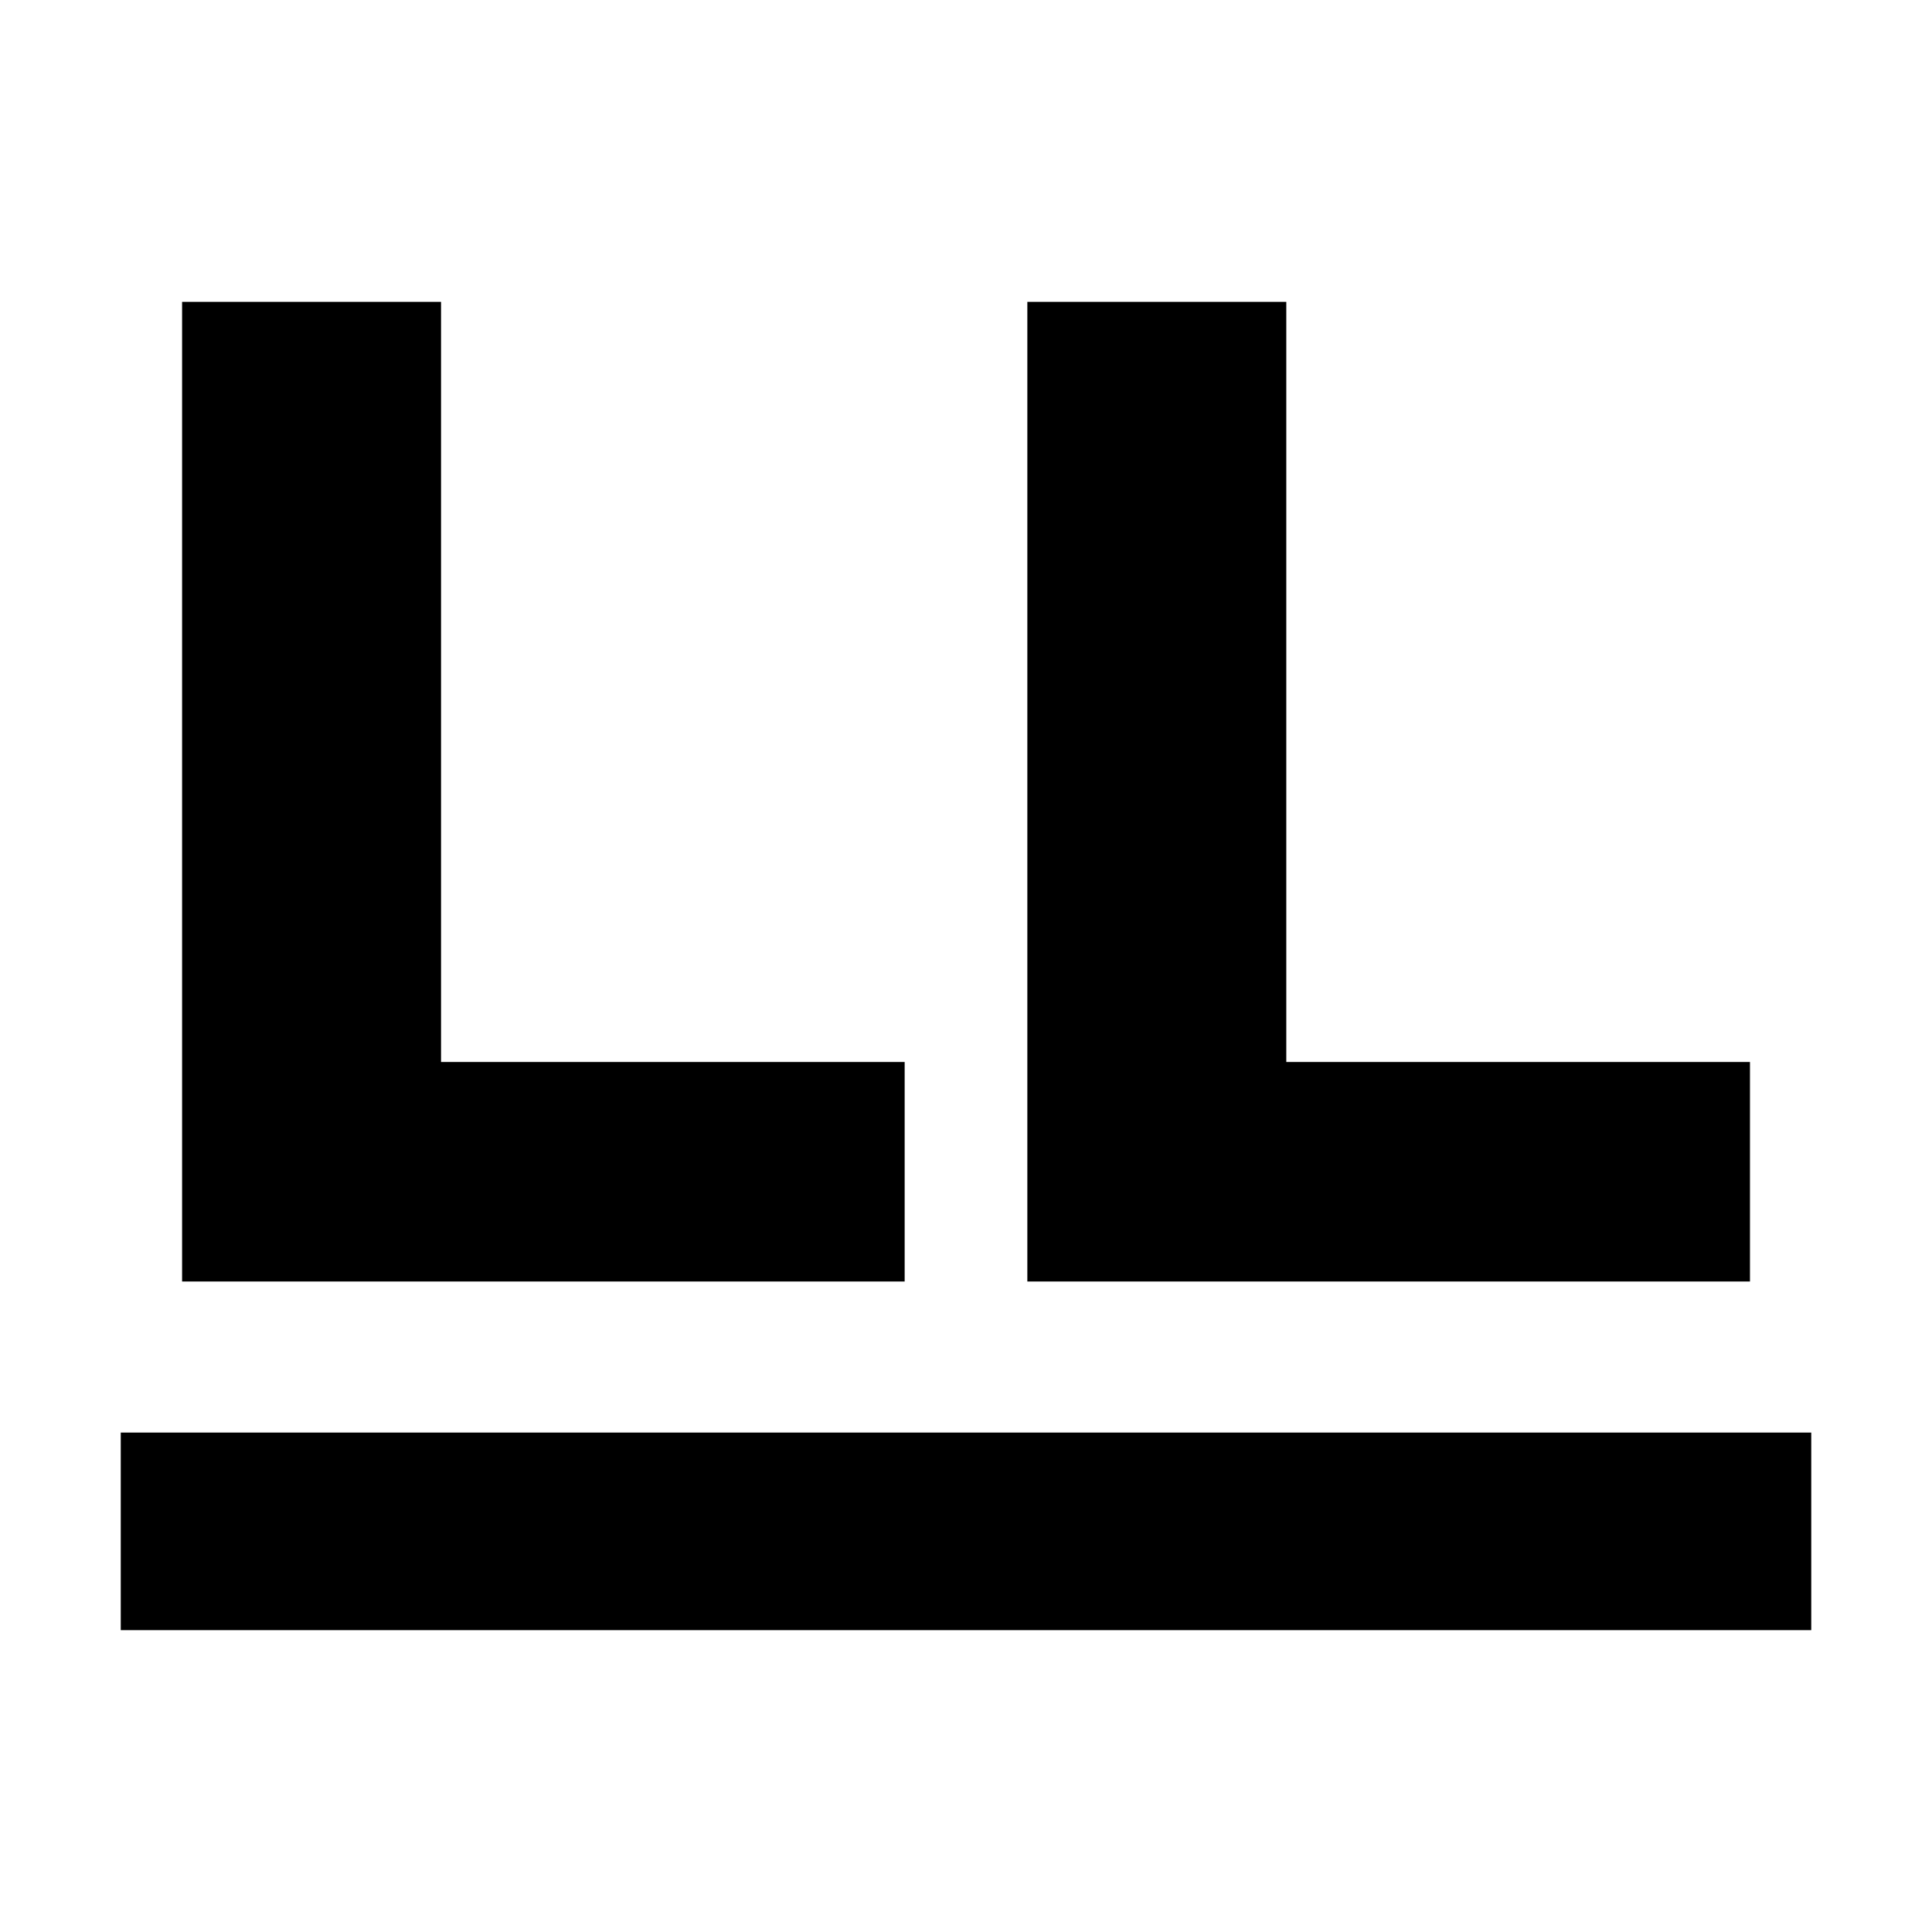 <svg width="32" height="32" viewBox="0 0 32 32" fill="none" xmlns="http://www.w3.org/2000/svg">
<g clip-path="url(#clip0_10_2045)">
<path d="M3.016 5H7.305V17.59H14.984V21.226H3.016V5Z" fill="black"/>
<path d="M17.016 5H21.305V17.59H28.985V21.226H17.016V5Z" fill="black"/>
<path d="M15.999 23.728H2V27H15.999H30V23.728H15.999Z" fill="black"/>
</g>
<defs>
<clipPath id="clip0_10_2045">
<rect width="28" height="22" fill="white" transform="translate(2 5)"/>
</clipPath>
</defs>
</svg>
